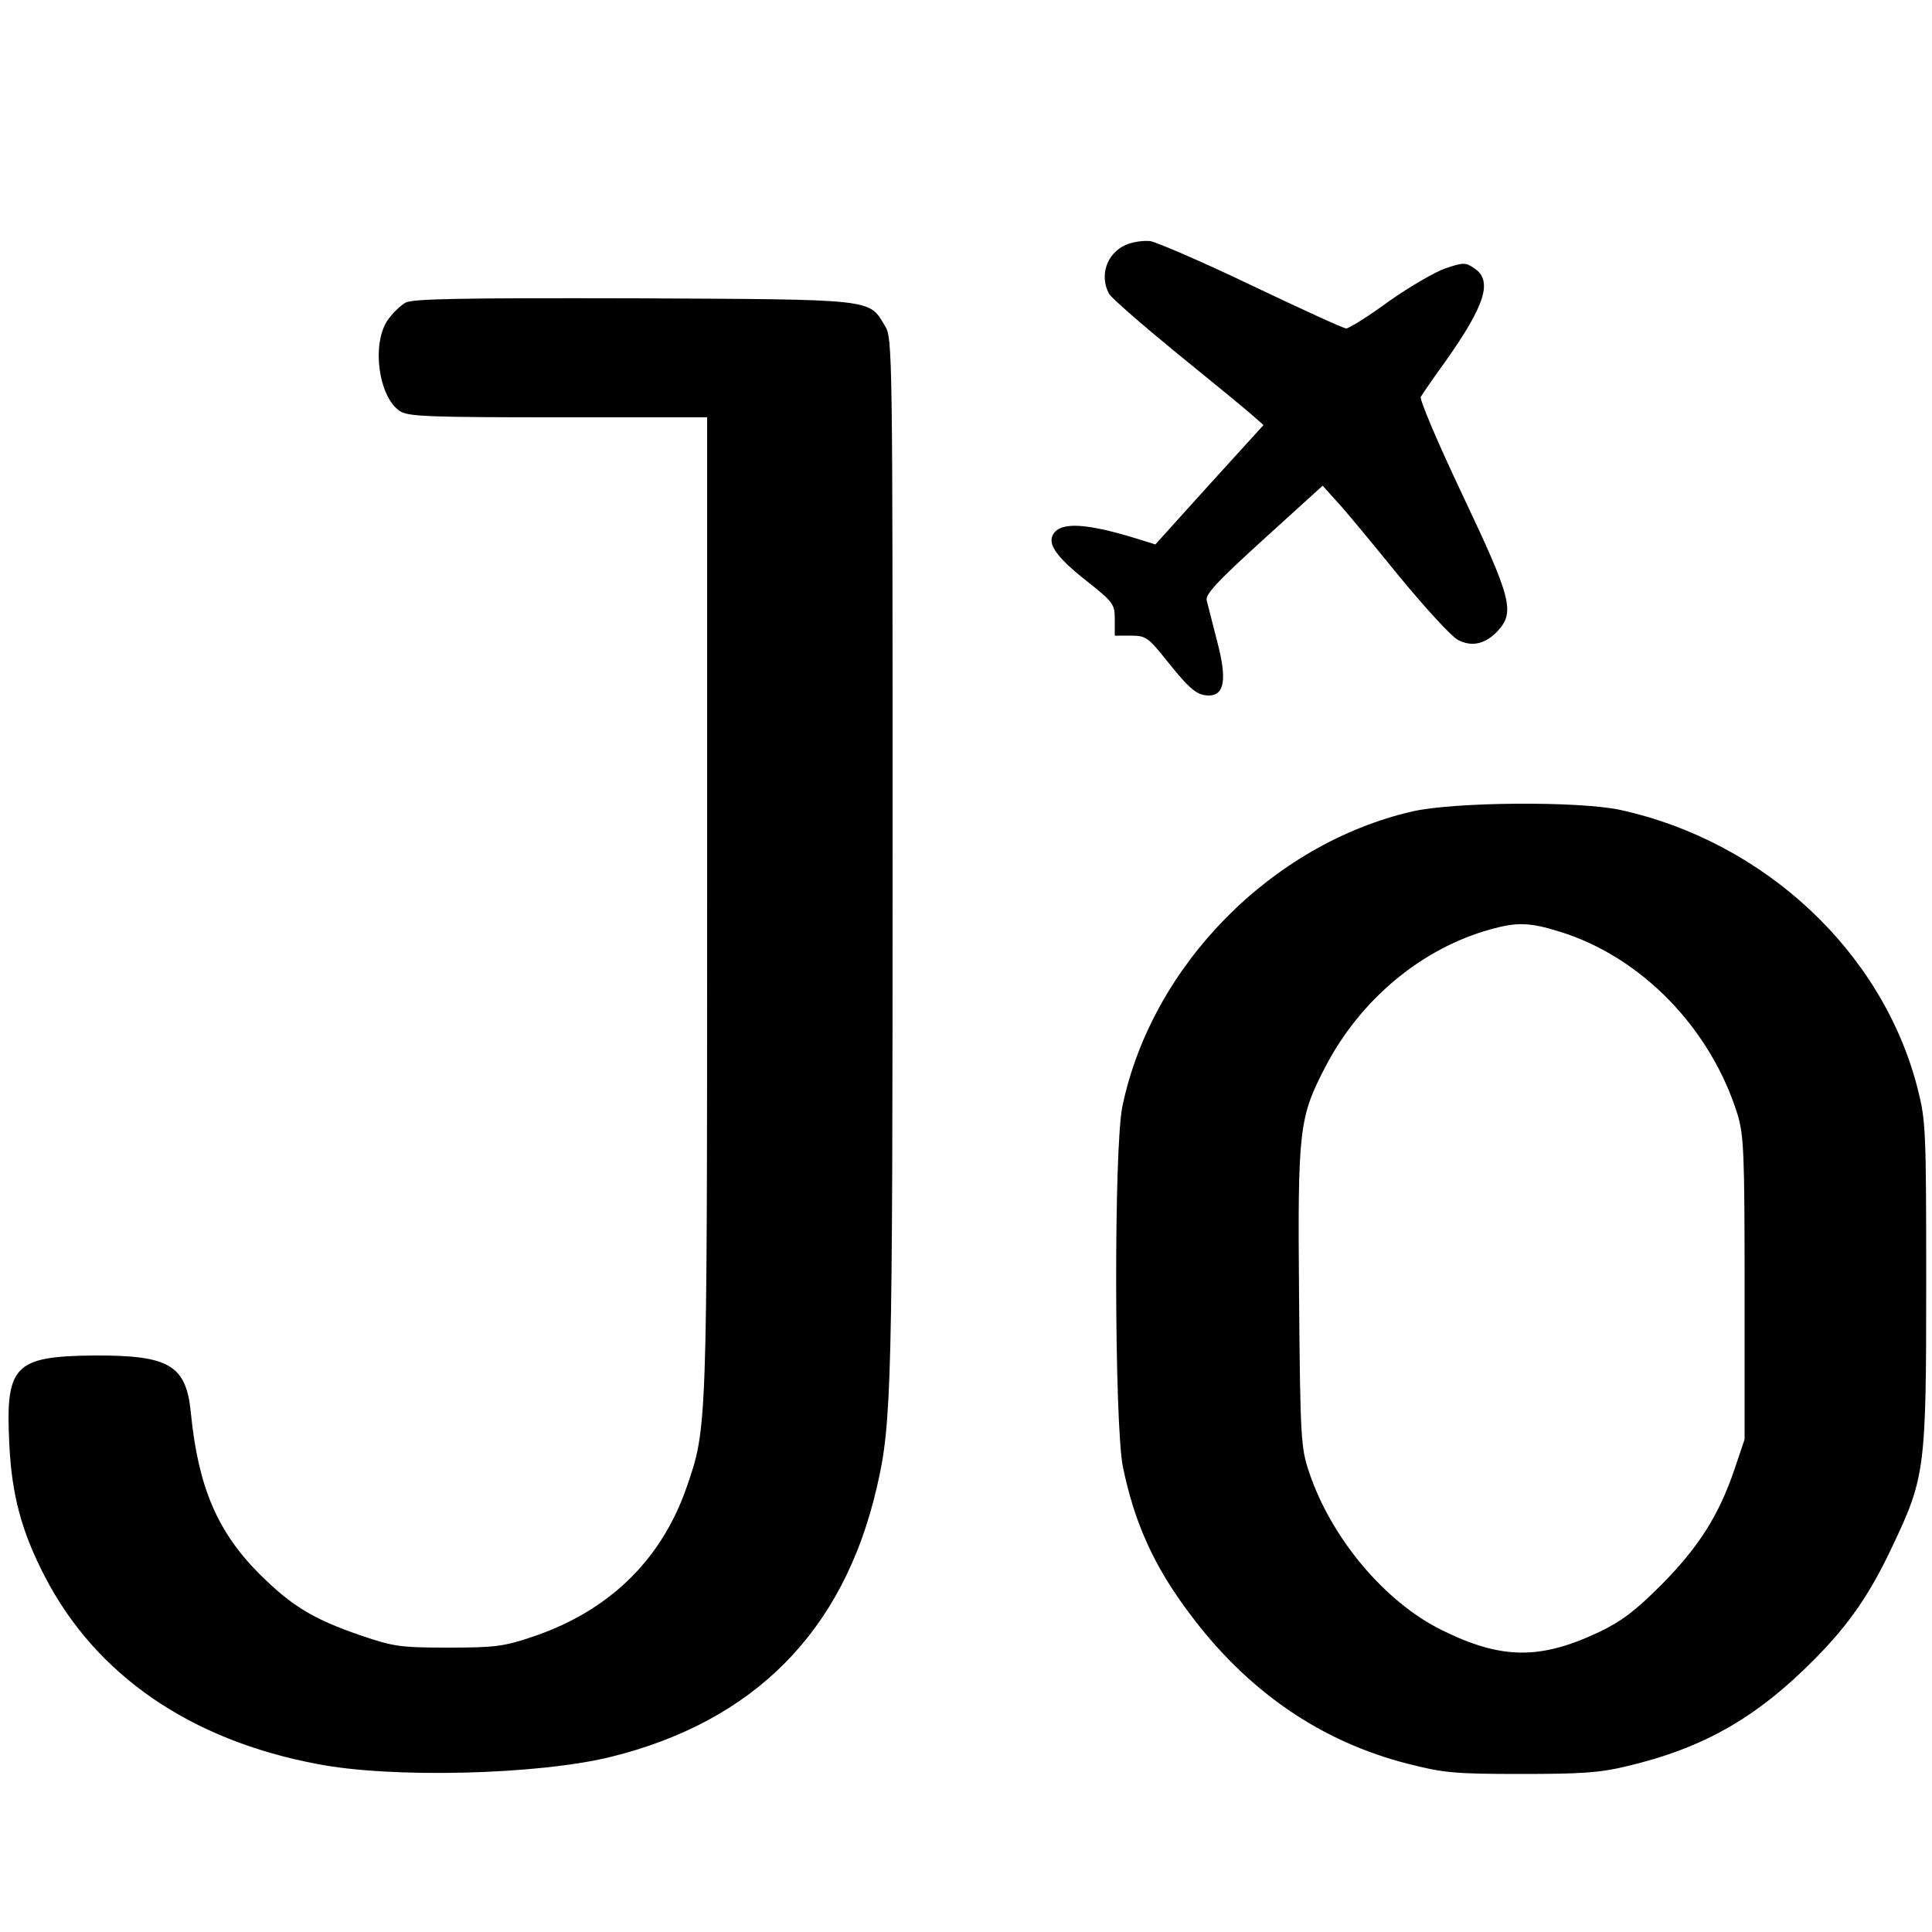 <?xml version="1.0" standalone="no"?>
<!DOCTYPE svg PUBLIC "-//W3C//DTD SVG 20010904//EN"
 "http://www.w3.org/TR/2001/REC-SVG-20010904/DTD/svg10.dtd">
<svg version="1.0" xmlns="http://www.w3.org/2000/svg"
 width="500pt" height="500pt" viewBox="0 0 500 500"
 preserveAspectRatio="xMidYMid meet">

<g transform="translate(0,500) scale(0.1,-0.1)"
fill="#000000" stroke="none">
<path d="M2913 4366 c-49 -22 -68 -79 -43 -126 5 -10 83 -78 172 -151 90 -73
178 -145 196 -161 l32 -28 -140 -154 -140 -155 -48 15 c-130 40 -196 44 -216
12 -16 -26 8 -60 88 -123 68 -54 71 -59 71 -98 l0 -42 41 0 c39 0 45 -4 93
-64 61 -76 78 -90 109 -91 41 0 48 42 22 140 -12 47 -24 94 -27 106 -4 16 27
49 148 159 l152 138 36 -40 c20 -21 92 -108 160 -192 69 -84 138 -159 154
-167 36 -19 71 -11 103 23 45 49 36 84 -91 352 -64 135 -112 248 -108 254 4 7
32 48 64 92 103 146 123 209 74 241 -22 15 -28 15 -73 0 -27 -9 -94 -48 -148
-86 -53 -39 -103 -70 -110 -70 -7 0 -116 50 -244 111 -127 61 -246 112 -263
115 -18 2 -46 -2 -64 -10z"/>
<path d="M1050 4217 c-13 -7 -35 -28 -47 -46 -42 -62 -23 -199 32 -235 21 -14
77 -16 410 -16 l385 0 0 -1262 c0 -1363 0 -1353 -53 -1507 -66 -190 -203 -322
-402 -388 -71 -24 -96 -27 -215 -27 -125 0 -142 3 -225 31 -125 43 -179 76
-263 159 -109 109 -159 225 -178 417 -12 124 -55 150 -251 149 -206 -2 -229
-26 -219 -227 6 -134 32 -229 92 -345 132 -255 376 -423 704 -485 194 -38 572
-28 760 18 372 92 603 325 689 697 39 166 41 263 41 1639 0 1307 0 1337 -20
1368 -42 70 -22 68 -650 71 -440 1 -570 -1 -590 -11z"/>
<path d="M3655 2900 c-364 -84 -674 -399 -750 -762 -23 -105 -21 -825 1 -934
30 -146 81 -258 172 -379 150 -202 341 -333 567 -390 90 -23 120 -26 290 -26
157 0 205 3 275 20 199 47 337 126 487 278 88 89 142 167 199 288 86 181 89
201 89 680 0 401 -1 424 -22 507 -90 354 -396 640 -770 722 -106 23 -429 21
-538 -4z m381 -311 c212 -65 392 -251 461 -474 16 -54 18 -100 18 -450 l0
-390 -27 -80 c-40 -117 -92 -199 -188 -296 -67 -67 -102 -94 -160 -122 -154
-73 -254 -72 -408 4 -147 72 -287 238 -344 409 -21 62 -23 85 -26 451 -4 438
0 467 68 598 91 175 250 307 428 356 68 19 101 18 178 -6z"/>
</g>
</svg>
